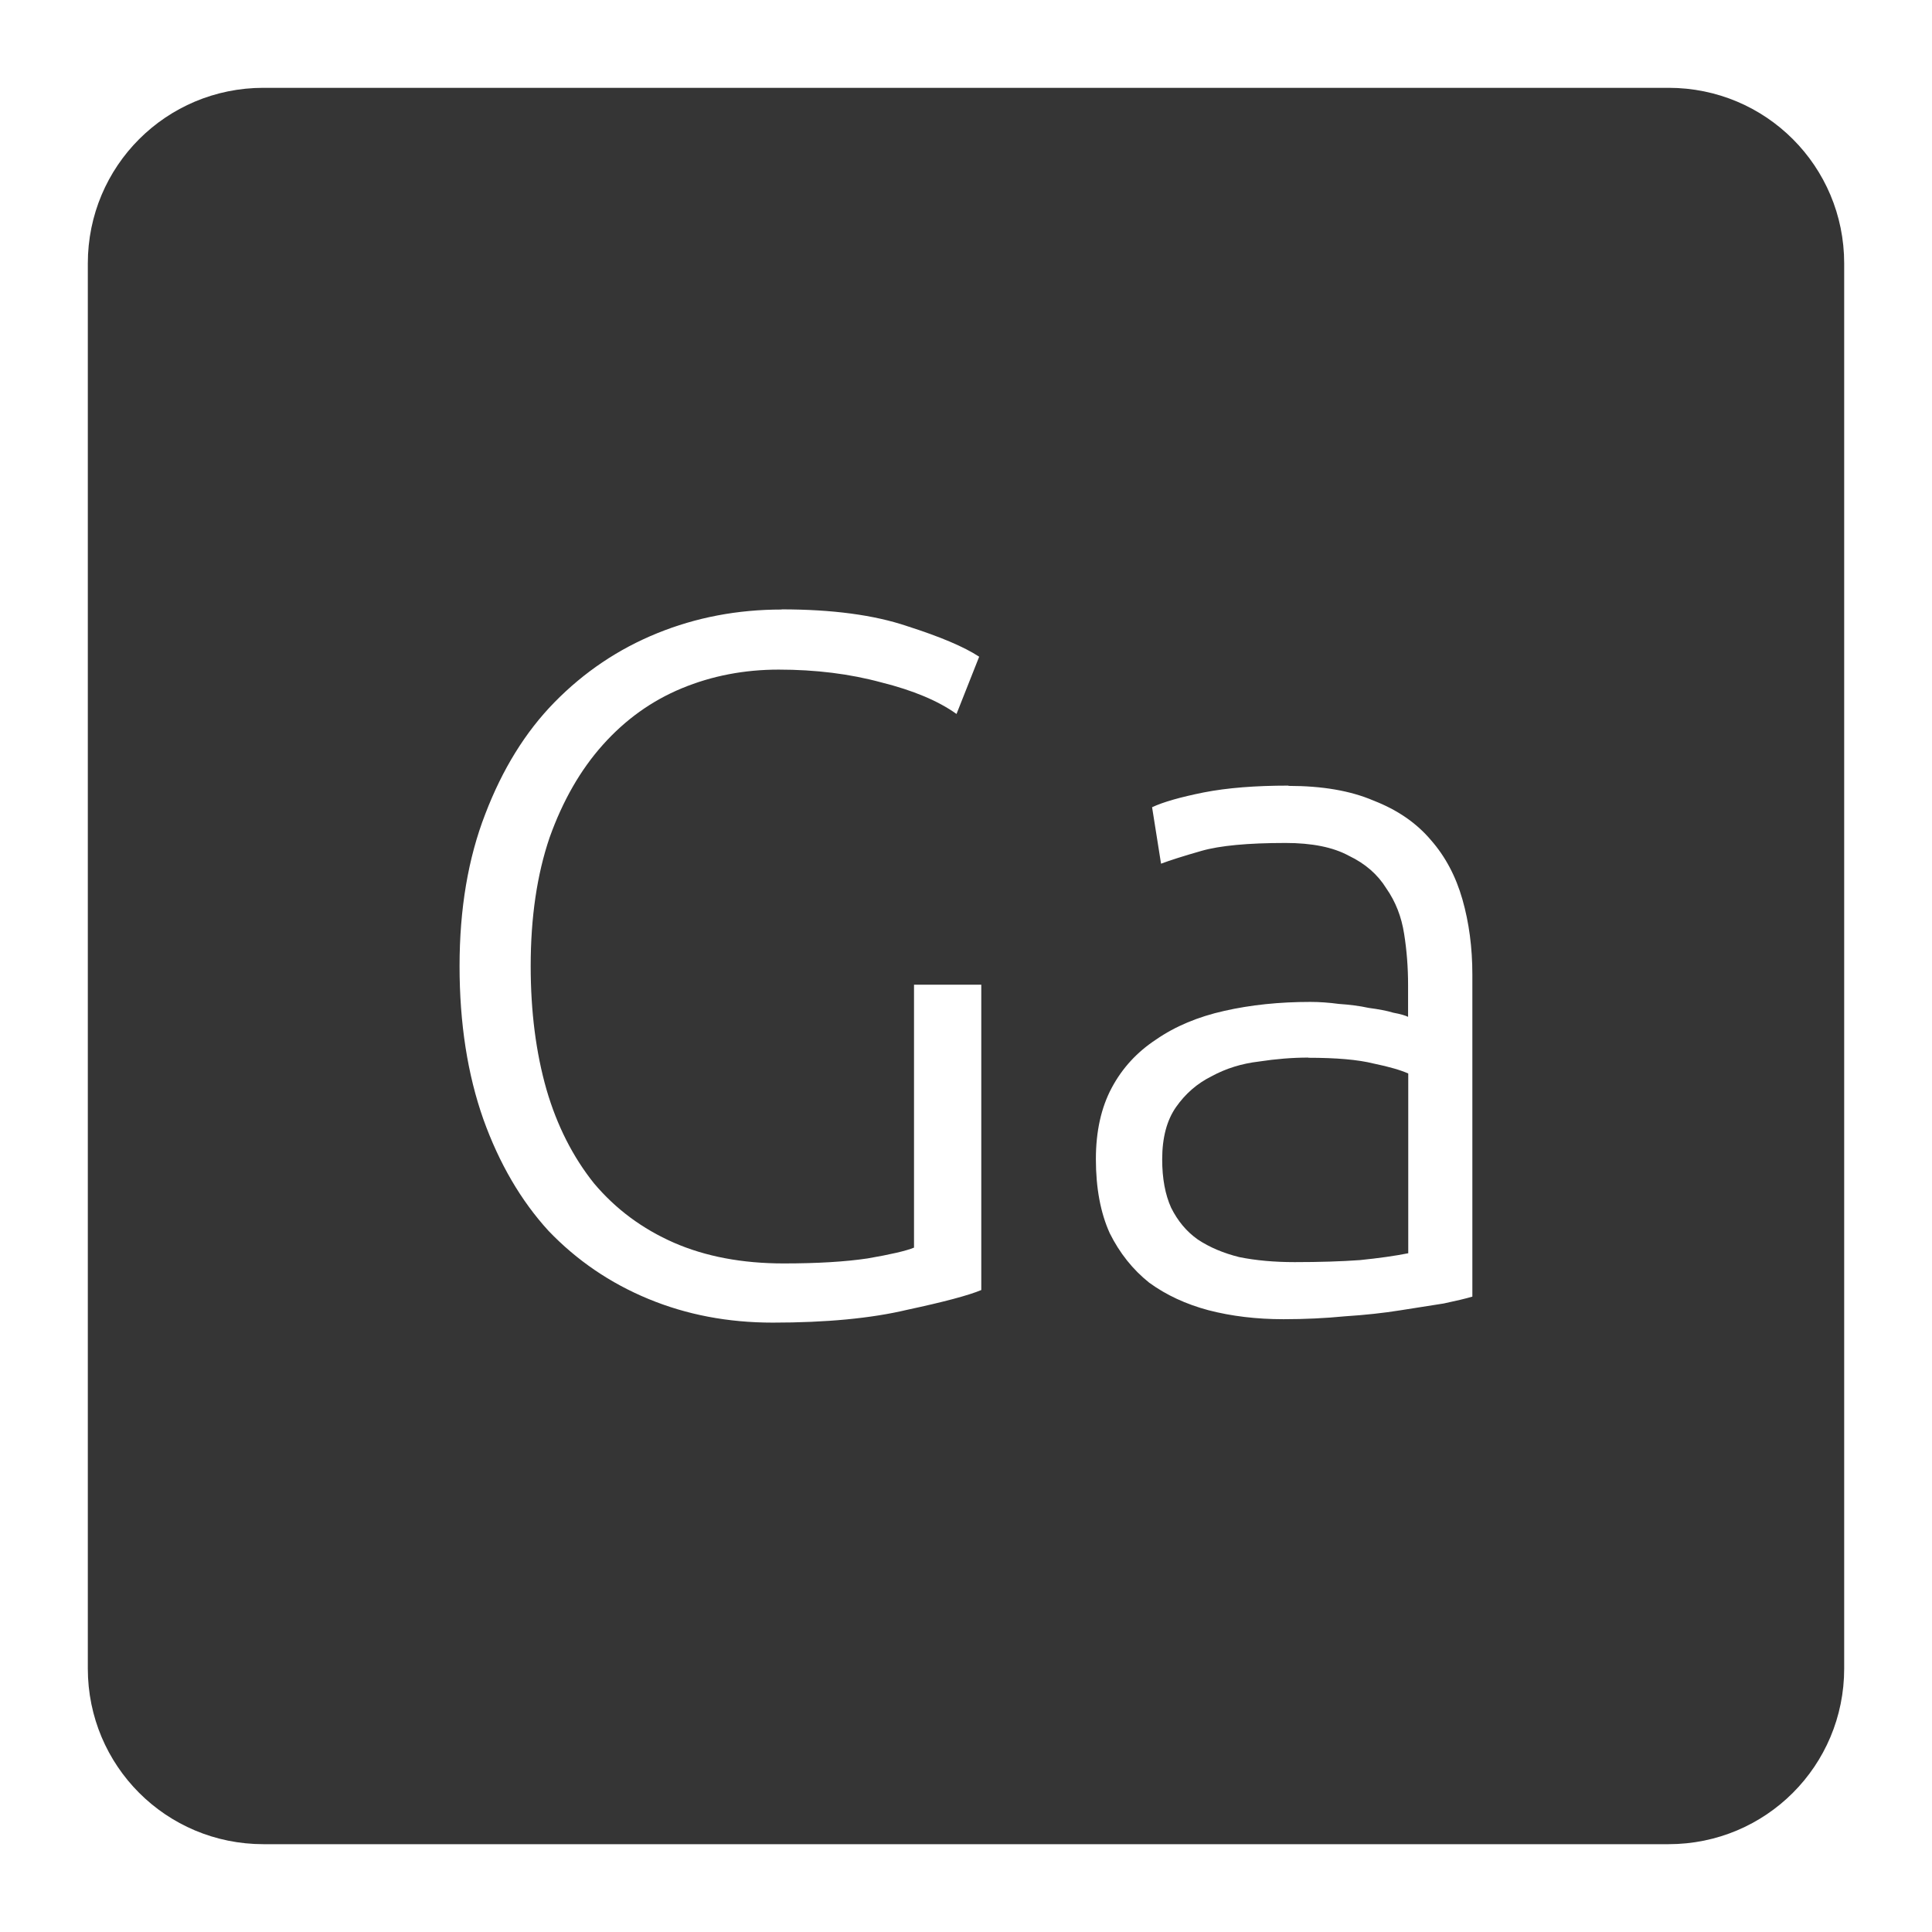 <svg xmlns="http://www.w3.org/2000/svg" viewBox="0 0 22 22">
 <path d="m 3 1 c -1.108 0 -2 0.892 -2 2 l 0 16 c 0 1.108 0.892 2 2 2 l 16 0 c 1.108 0 2 -0.892 2 -2 l 0 -16 c 0 -1.108 -0.892 -2 -2 -2 l -16 0 z m 5.9 5.939 c 0.578 0 1.055 0.064 1.43 0.191 c 0.375 0.12 0.648 0.235 0.82 0.348 l -0.258 0.652 c -0.21 -0.15 -0.495 -0.269 -0.855 -0.359 c -0.36 -0.098 -0.75 -0.146 -1.17 -0.146 c -0.39 0 -0.759 0.07 -1.104 0.213 c -0.345 0.143 -0.643 0.358 -0.898 0.643 c -0.255 0.285 -0.457 0.637 -0.607 1.057 c -0.143 0.42 -0.215 0.908 -0.215 1.463 c 0 0.518 0.06 0.986 0.18 1.406 c 0.12 0.412 0.301 0.768 0.541 1.068 c 0.247 0.293 0.55 0.518 0.91 0.676 c 0.36 0.157 0.777 0.236 1.25 0.236 c 0.383 0 0.7 -0.019 0.955 -0.057 c 0.262 -0.045 0.439 -0.086 0.529 -0.123 l 0 -2.994 l 0.766 0 l 0 3.477 c -0.143 0.06 -0.424 0.135 -0.844 0.225 c -0.412 0.098 -0.924 0.146 -1.531 0.146 c -0.51 0 -0.981 -0.09 -1.416 -0.27 c -0.435 -0.18 -0.814 -0.438 -1.137 -0.775 c -0.315 -0.345 -0.562 -0.769 -0.742 -1.271 c -0.18 -0.51 -0.271 -1.092 -0.271 -1.744 c 0 -0.652 0.098 -1.23 0.293 -1.732 c 0.195 -0.51 0.457 -0.934 0.787 -1.271 c 0.338 -0.345 0.727 -0.607 1.17 -0.787 c 0.442 -0.18 0.915 -0.27 1.418 -0.27 z m 5.773 2.01 c 0.383 0 0.706 0.055 0.969 0.168 c 0.27 0.105 0.487 0.254 0.652 0.449 c 0.165 0.188 0.284 0.413 0.359 0.676 c 0.075 0.263 0.113 0.548 0.113 0.855 l 0 3.668 c -0.075 0.022 -0.184 0.048 -0.326 0.078 c -0.143 0.022 -0.309 0.048 -0.496 0.078 c -0.187 0.03 -0.396 0.053 -0.629 0.068 c -0.225 0.022 -0.459 0.033 -0.699 0.033 c -0.308 0 -0.591 -0.034 -0.854 -0.102 c -0.255 -0.068 -0.481 -0.172 -0.676 -0.314 c -0.188 -0.15 -0.337 -0.338 -0.449 -0.563 c -0.105 -0.232 -0.158 -0.514 -0.158 -0.844 c 0 -0.315 0.06 -0.586 0.18 -0.811 c 0.12 -0.225 0.288 -0.408 0.506 -0.551 c 0.217 -0.15 0.477 -0.259 0.777 -0.326 c 0.3 -0.068 0.626 -0.102 0.979 -0.102 c 0.105 0 0.214 0.008 0.326 0.023 c 0.12 0.008 0.233 0.022 0.338 0.045 c 0.112 0.015 0.206 0.032 0.281 0.055 c 0.082 0.015 0.138 0.032 0.168 0.047 l 0 -0.361 c 0 -0.202 -0.015 -0.396 -0.045 -0.584 c -0.03 -0.195 -0.098 -0.368 -0.203 -0.518 c -0.097 -0.157 -0.238 -0.281 -0.426 -0.371 c -0.18 -0.098 -0.421 -0.146 -0.721 -0.146 c -0.428 0 -0.747 0.03 -0.957 0.09 c -0.21 0.06 -0.363 0.109 -0.461 0.146 l -0.102 -0.643 c 0.128 -0.06 0.323 -0.115 0.586 -0.168 c 0.27 -0.053 0.592 -0.078 0.967 -0.078 z m 0.225 3.094 c -0.18 0 -0.367 0.015 -0.563 0.045 c -0.195 0.023 -0.374 0.078 -0.539 0.168 c -0.165 0.082 -0.299 0.2 -0.404 0.35 c -0.105 0.15 -0.158 0.348 -0.158 0.596 c 0 0.217 0.034 0.401 0.102 0.551 c 0.075 0.15 0.175 0.271 0.303 0.361 c 0.135 0.09 0.293 0.156 0.473 0.201 c 0.188 0.038 0.398 0.057 0.631 0.057 c 0.285 0 0.532 -0.008 0.742 -0.023 c 0.217 -0.022 0.401 -0.048 0.551 -0.078 l 0 -2.047 c -0.083 -0.037 -0.213 -0.076 -0.393 -0.113 c -0.18 -0.045 -0.429 -0.066 -0.744 -0.066 z" style="fill:#353535;fill-opacity:1"/>
</svg>
